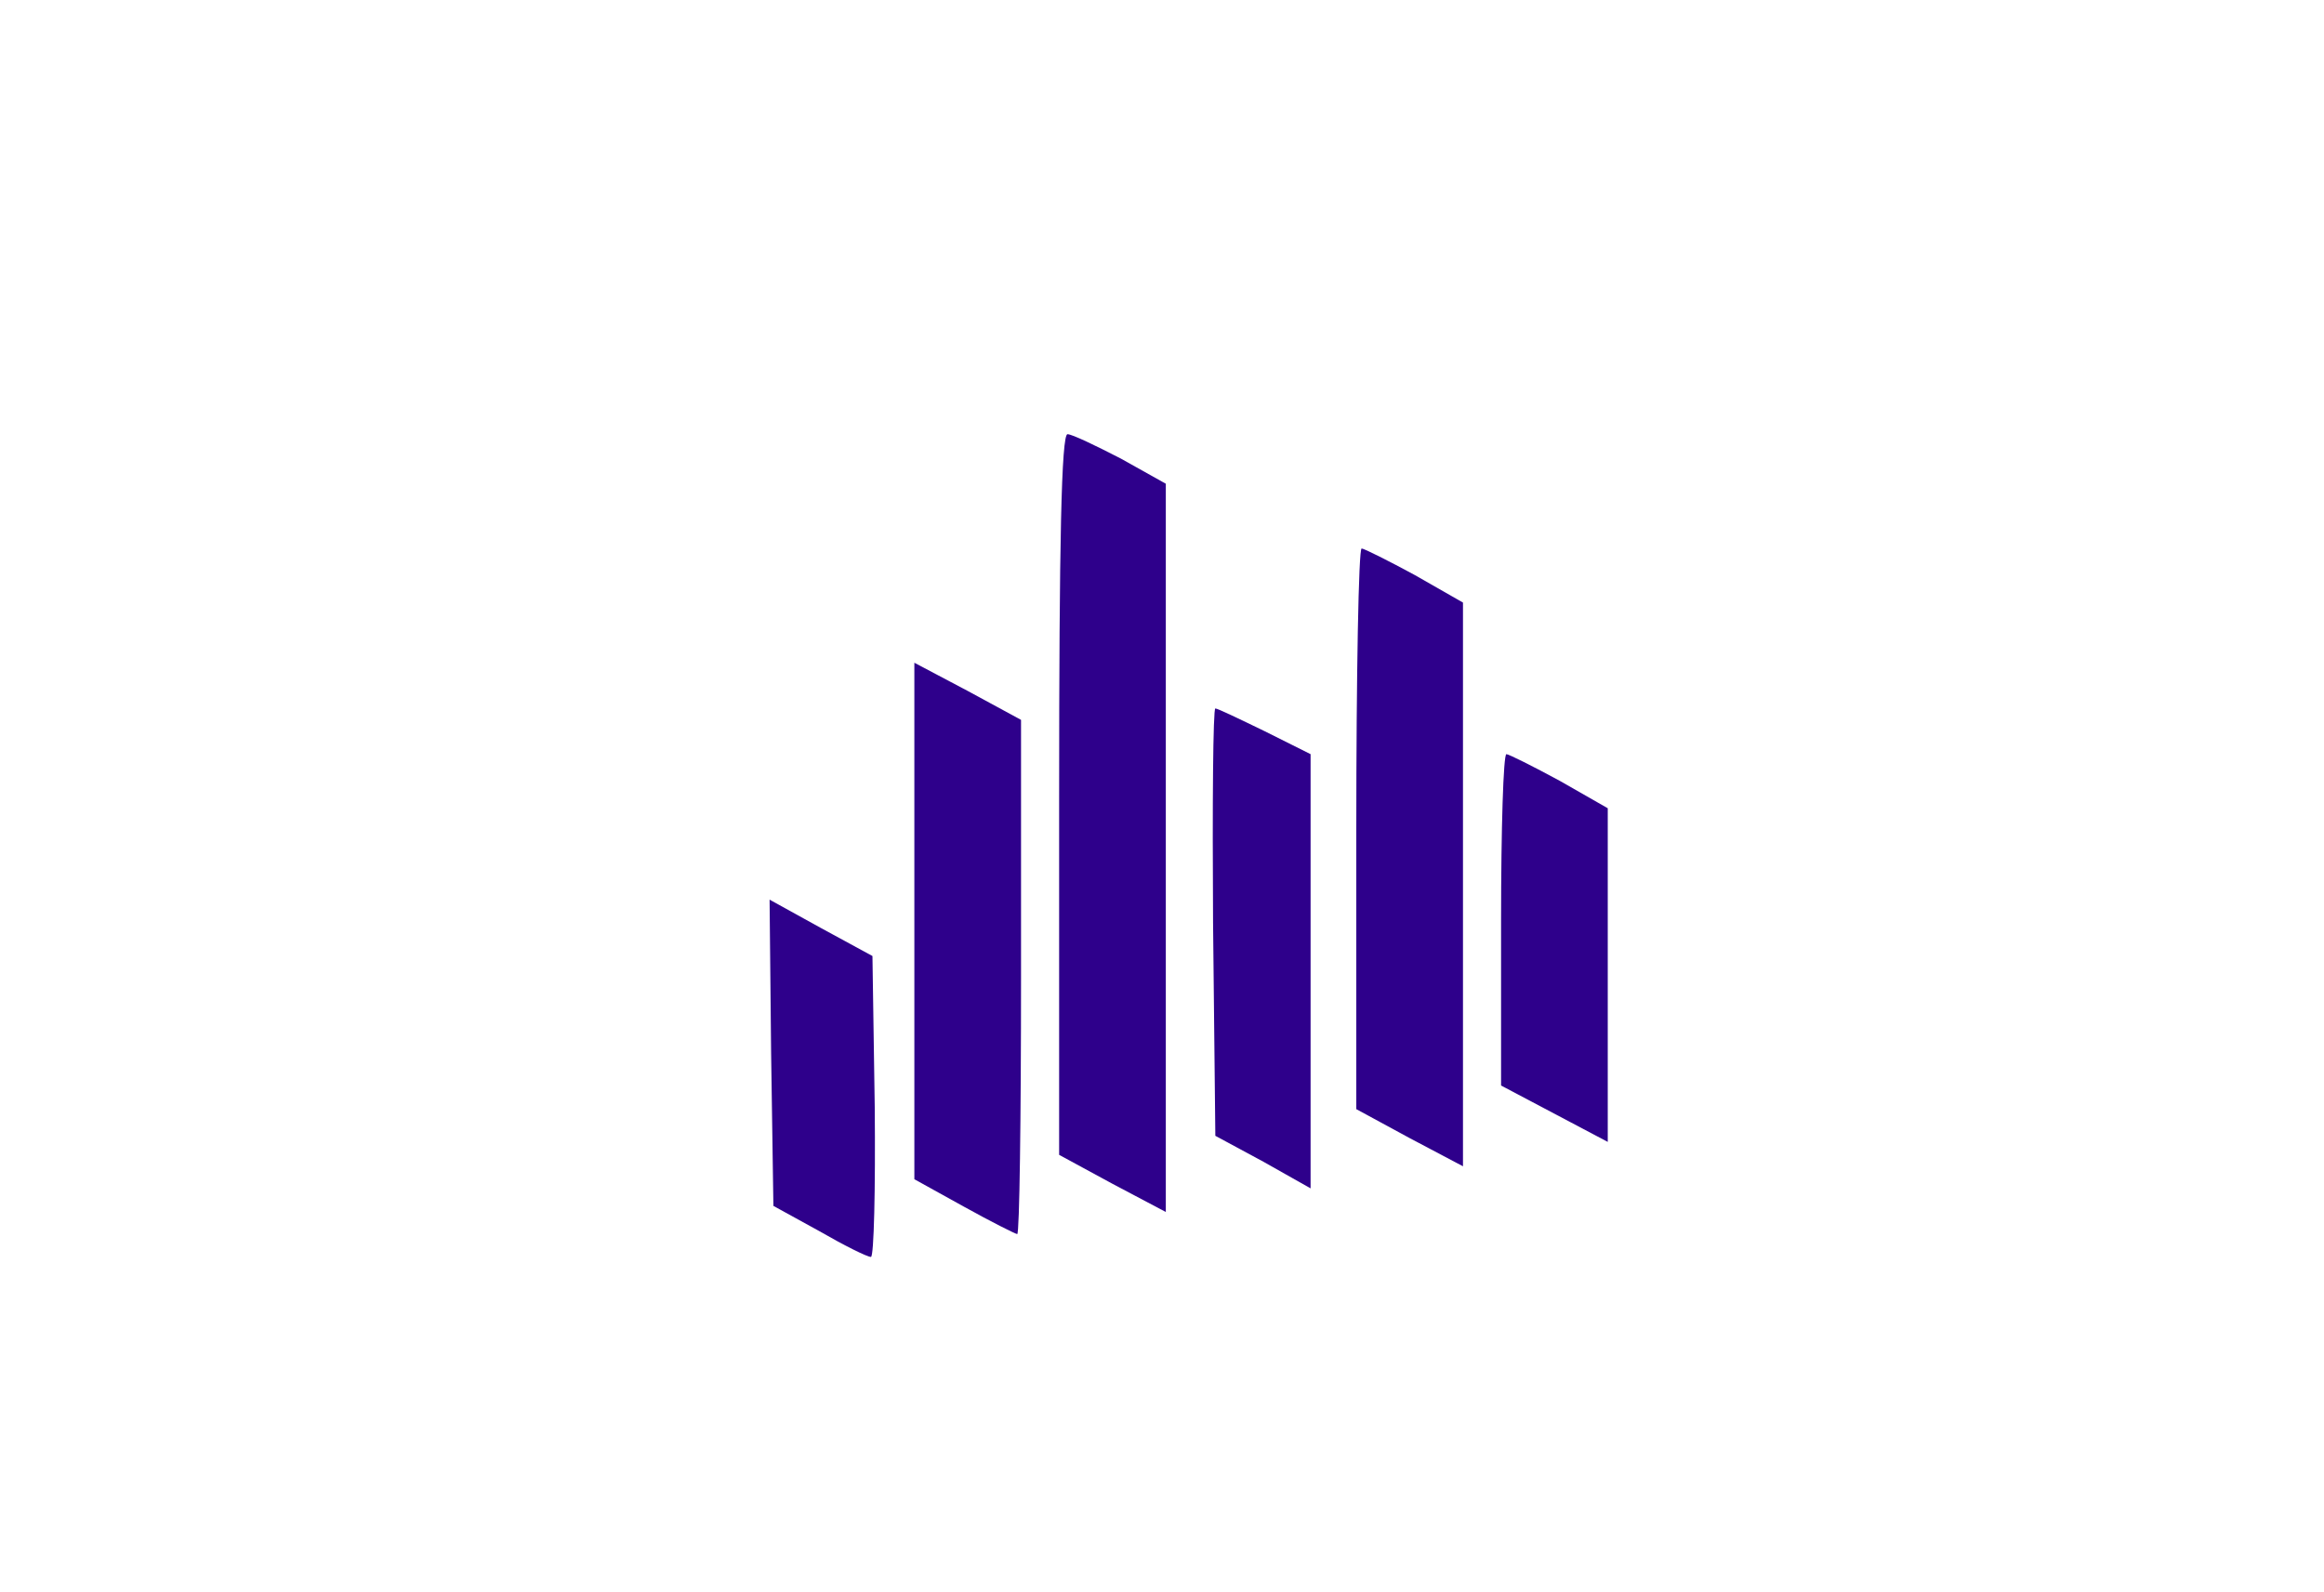 <?xml version="1.0" standalone="no"?>
<!DOCTYPE svg PUBLIC "-//W3C//DTD SVG 20010904//EN"
 "http://www.w3.org/TR/2001/REC-SVG-20010904/DTD/svg10.dtd">
<svg version="1.0" xmlns="http://www.w3.org/2000/svg"
 width="305pt" height="209pt" viewBox="0 0 305 209"
 preserveAspectRatio="xMidYMid meet">

<g transform="translate(0,209) scale(0.1,-0.1)"
fill="#2e008b" stroke="none">
<path d="M1390 1047 l0 -473 70 -38 70 -37 0 478 0 478 -59 33 c-33 17 -64 32
-70 32 -8 0 -11 -143 -11 -473z"/>
<path d="M1780 1002 l0 -368 70 -38 70 -37 0 370 0 370 -63 36 c-35 19 -67 35
-70 35 -4 0 -7 -166 -7 -368z"/>
<path d="M1200 881 l0 -339 65 -36 c36 -20 68 -36 70 -36 3 0 5 152 5 338 l0
337 -70 38 -70 37 0 -339z"/>
<path d="M1592 880 l3 -281 63 -34 62 -35 0 285 0 285 -60 30 c-33 16 -62 30
-65 30 -3 0 -4 -126 -3 -280z"/>
<path d="M1970 883 l0 -218 70 -37 70 -37 0 219 0 219 -63 36 c-35 19 -67 35
-70 35 -4 0 -7 -98 -7 -217z"/>
<path d="M1012 708 l3 -201 60 -33 c33 -19 63 -34 68 -34 4 0 6 89 5 197 l-3
198 -68 37 -67 37 2 -201z"/>
</g>
</svg>
